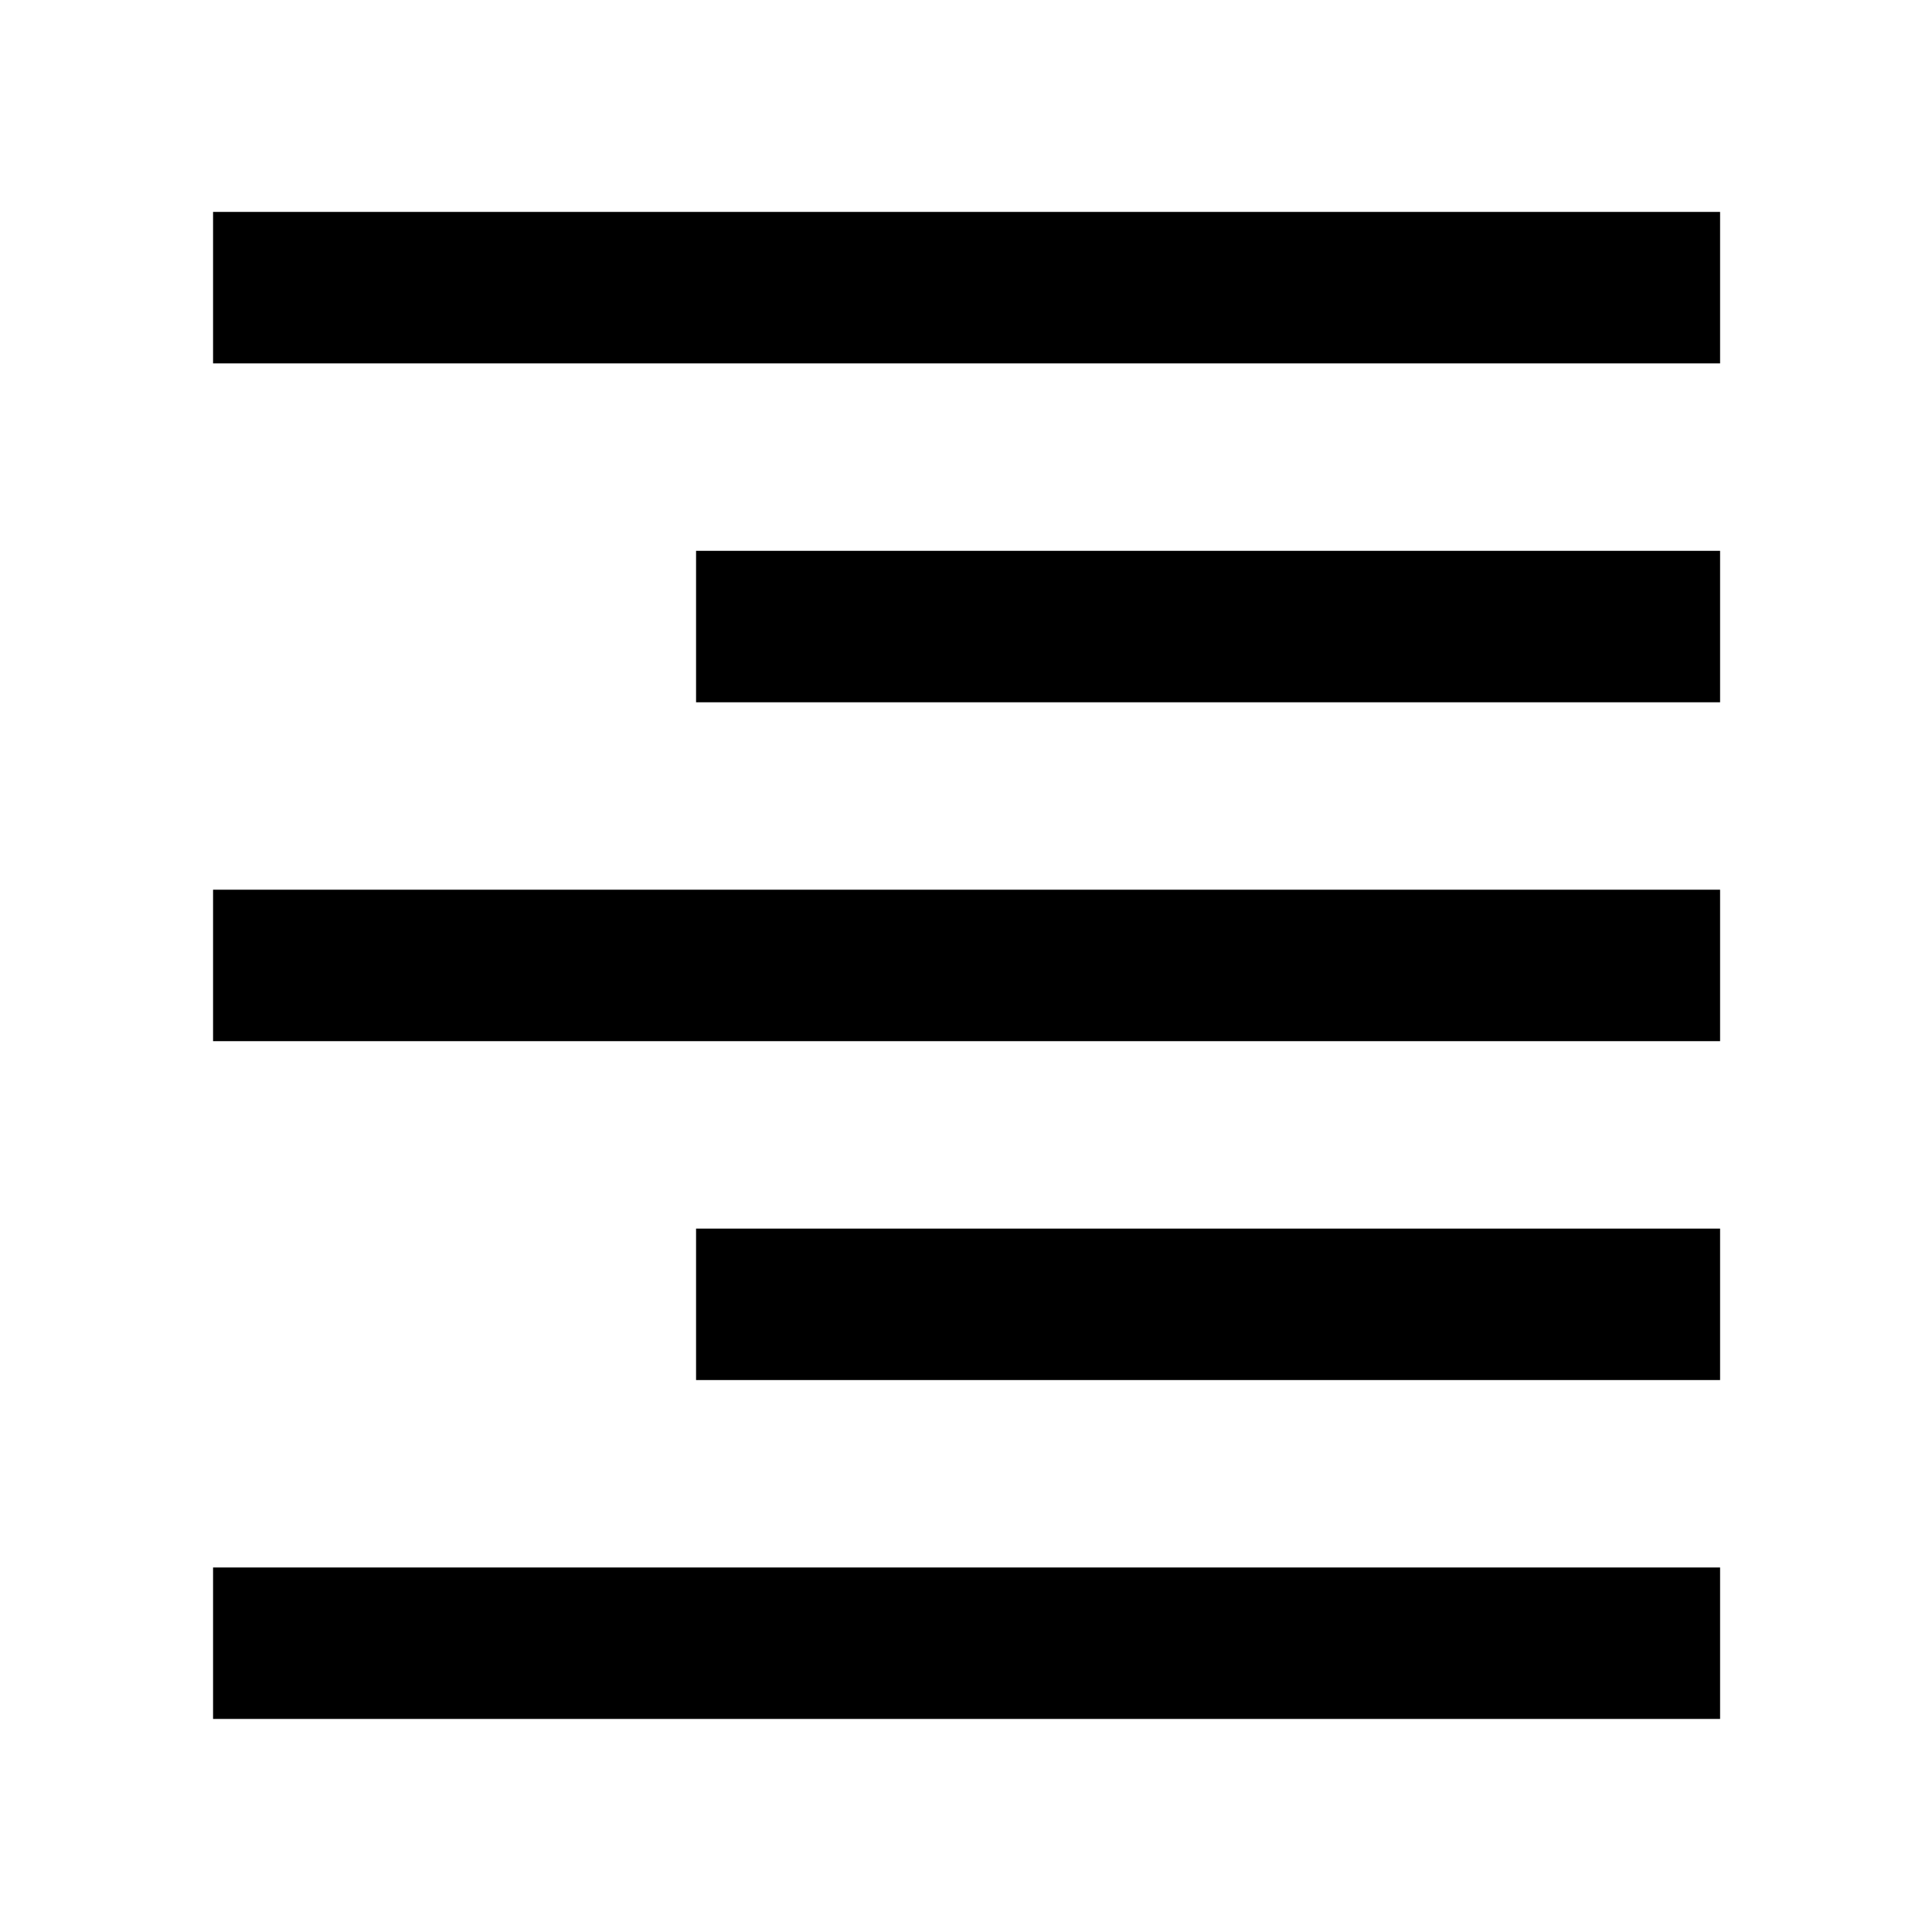 <svg xmlns="http://www.w3.org/2000/svg" height="48" viewBox="0 -960 960 960" width="48"><path d="M105.87-779.43v-75.27H854.7v75.27H105.87Zm240 168.39v-75.26H854.7v75.26H345.87Zm-240 168.39v-75.26H854.7v75.26H105.87Zm240 168.39v-75.26H854.7v75.26H345.87Zm-240 168.39v-75.26H854.7v75.26H105.87Z"/></svg>